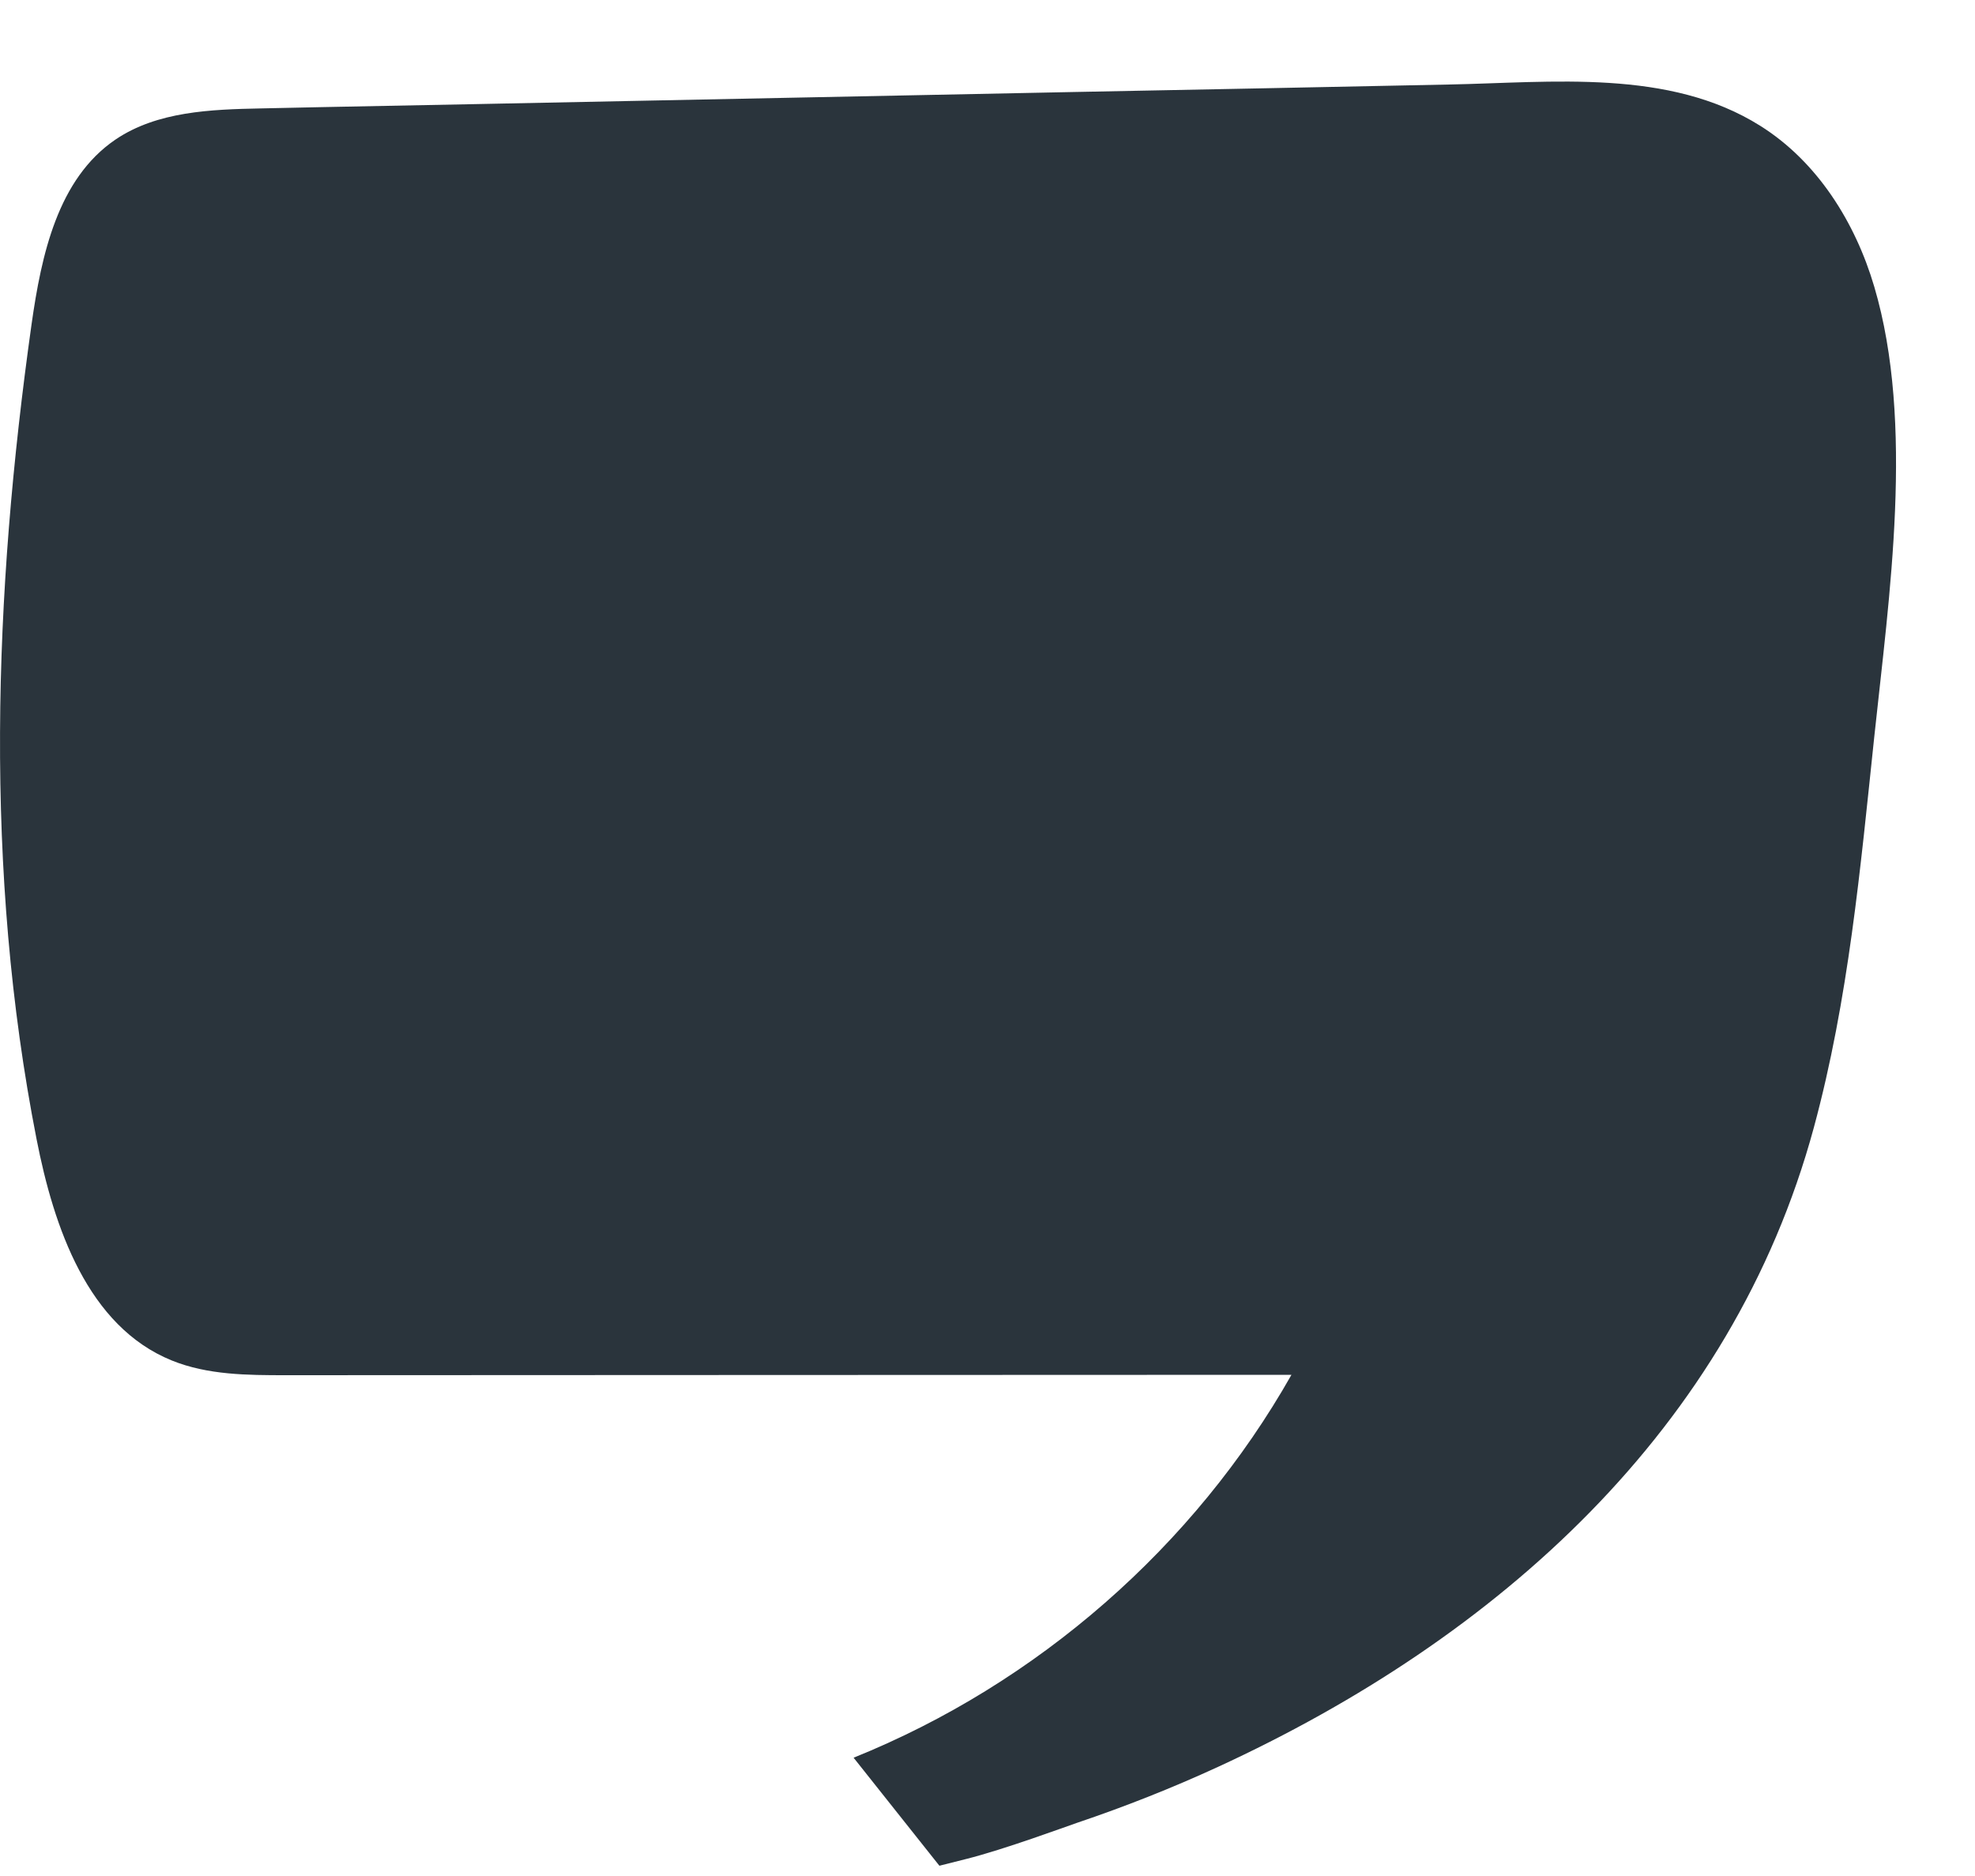 <?xml version="1.0" encoding="UTF-8"?>
<svg width="20px" height="19px" viewBox="0 0 20 19" version="1.1" xmlns="http://www.w3.org/2000/svg" xmlns:xlink="http://www.w3.org/1999/xlink">
    <!-- Generator: Sketch 49.2 (51160) - http://www.bohemiancoding.com/sketch -->
    <title>icon-chat</title>
    <desc>Created with Sketch.</desc>
    <defs></defs>
    <g id="Symbols" stroke="none" stroke-width="1" fill="none" fill-rule="evenodd">
        <g id="navbar/none" transform="translate(-242, -11)" fill="#2A343C">
            <g id="icon/chat_dark" transform="translate(242, 11)">
                <path d="M4.835,1.054 C4.308,1.065 3.78,1.075 3.253,1.085 C3.05,1.089 2.847,1.094 2.644,1.098 C2.134,1.108 1.591,1.128 1.17,1.413 C0.584,1.811 0.419,2.584 0.32,3.281 C-0.066,6.019 -0.163,8.822 0.37,11.536 C0.545,12.432 0.889,13.434 1.74,13.779 C2.103,13.926 2.505,13.928 2.896,13.928 C4.46,13.927 6.025,13.927 7.59,13.926 C9.42,13.925 11.249,13.925 13.078,13.924 C12.095,15.661 10.505,17.052 8.644,17.802 C8.923,18.153 9.202,18.505 9.481,18.856 C9.481,18.856 9.497,18.876 9.513,18.896 C9.648,18.862 9.783,18.828 9.783,18.828 C10.17,18.731 10.799,18.498 10.905,18.462 C11.391,18.298 11.869,18.109 12.334,17.895 C15.165,16.591 17.539,14.475 18.368,11.42 C18.72,10.12 18.839,8.794 18.98,7.462 C19.13,6.044 19.39,4.291 18.98,2.904 C18.788,2.253 18.404,1.637 17.825,1.274 C16.901,0.693 15.713,0.836 14.672,0.856 C13.403,0.882 12.135,0.908 10.865,0.932 C8.855,0.973 6.845,1.013 4.835,1.054" id="icon-chat"></path>
            </g>
        </g>
    </g>
</svg>